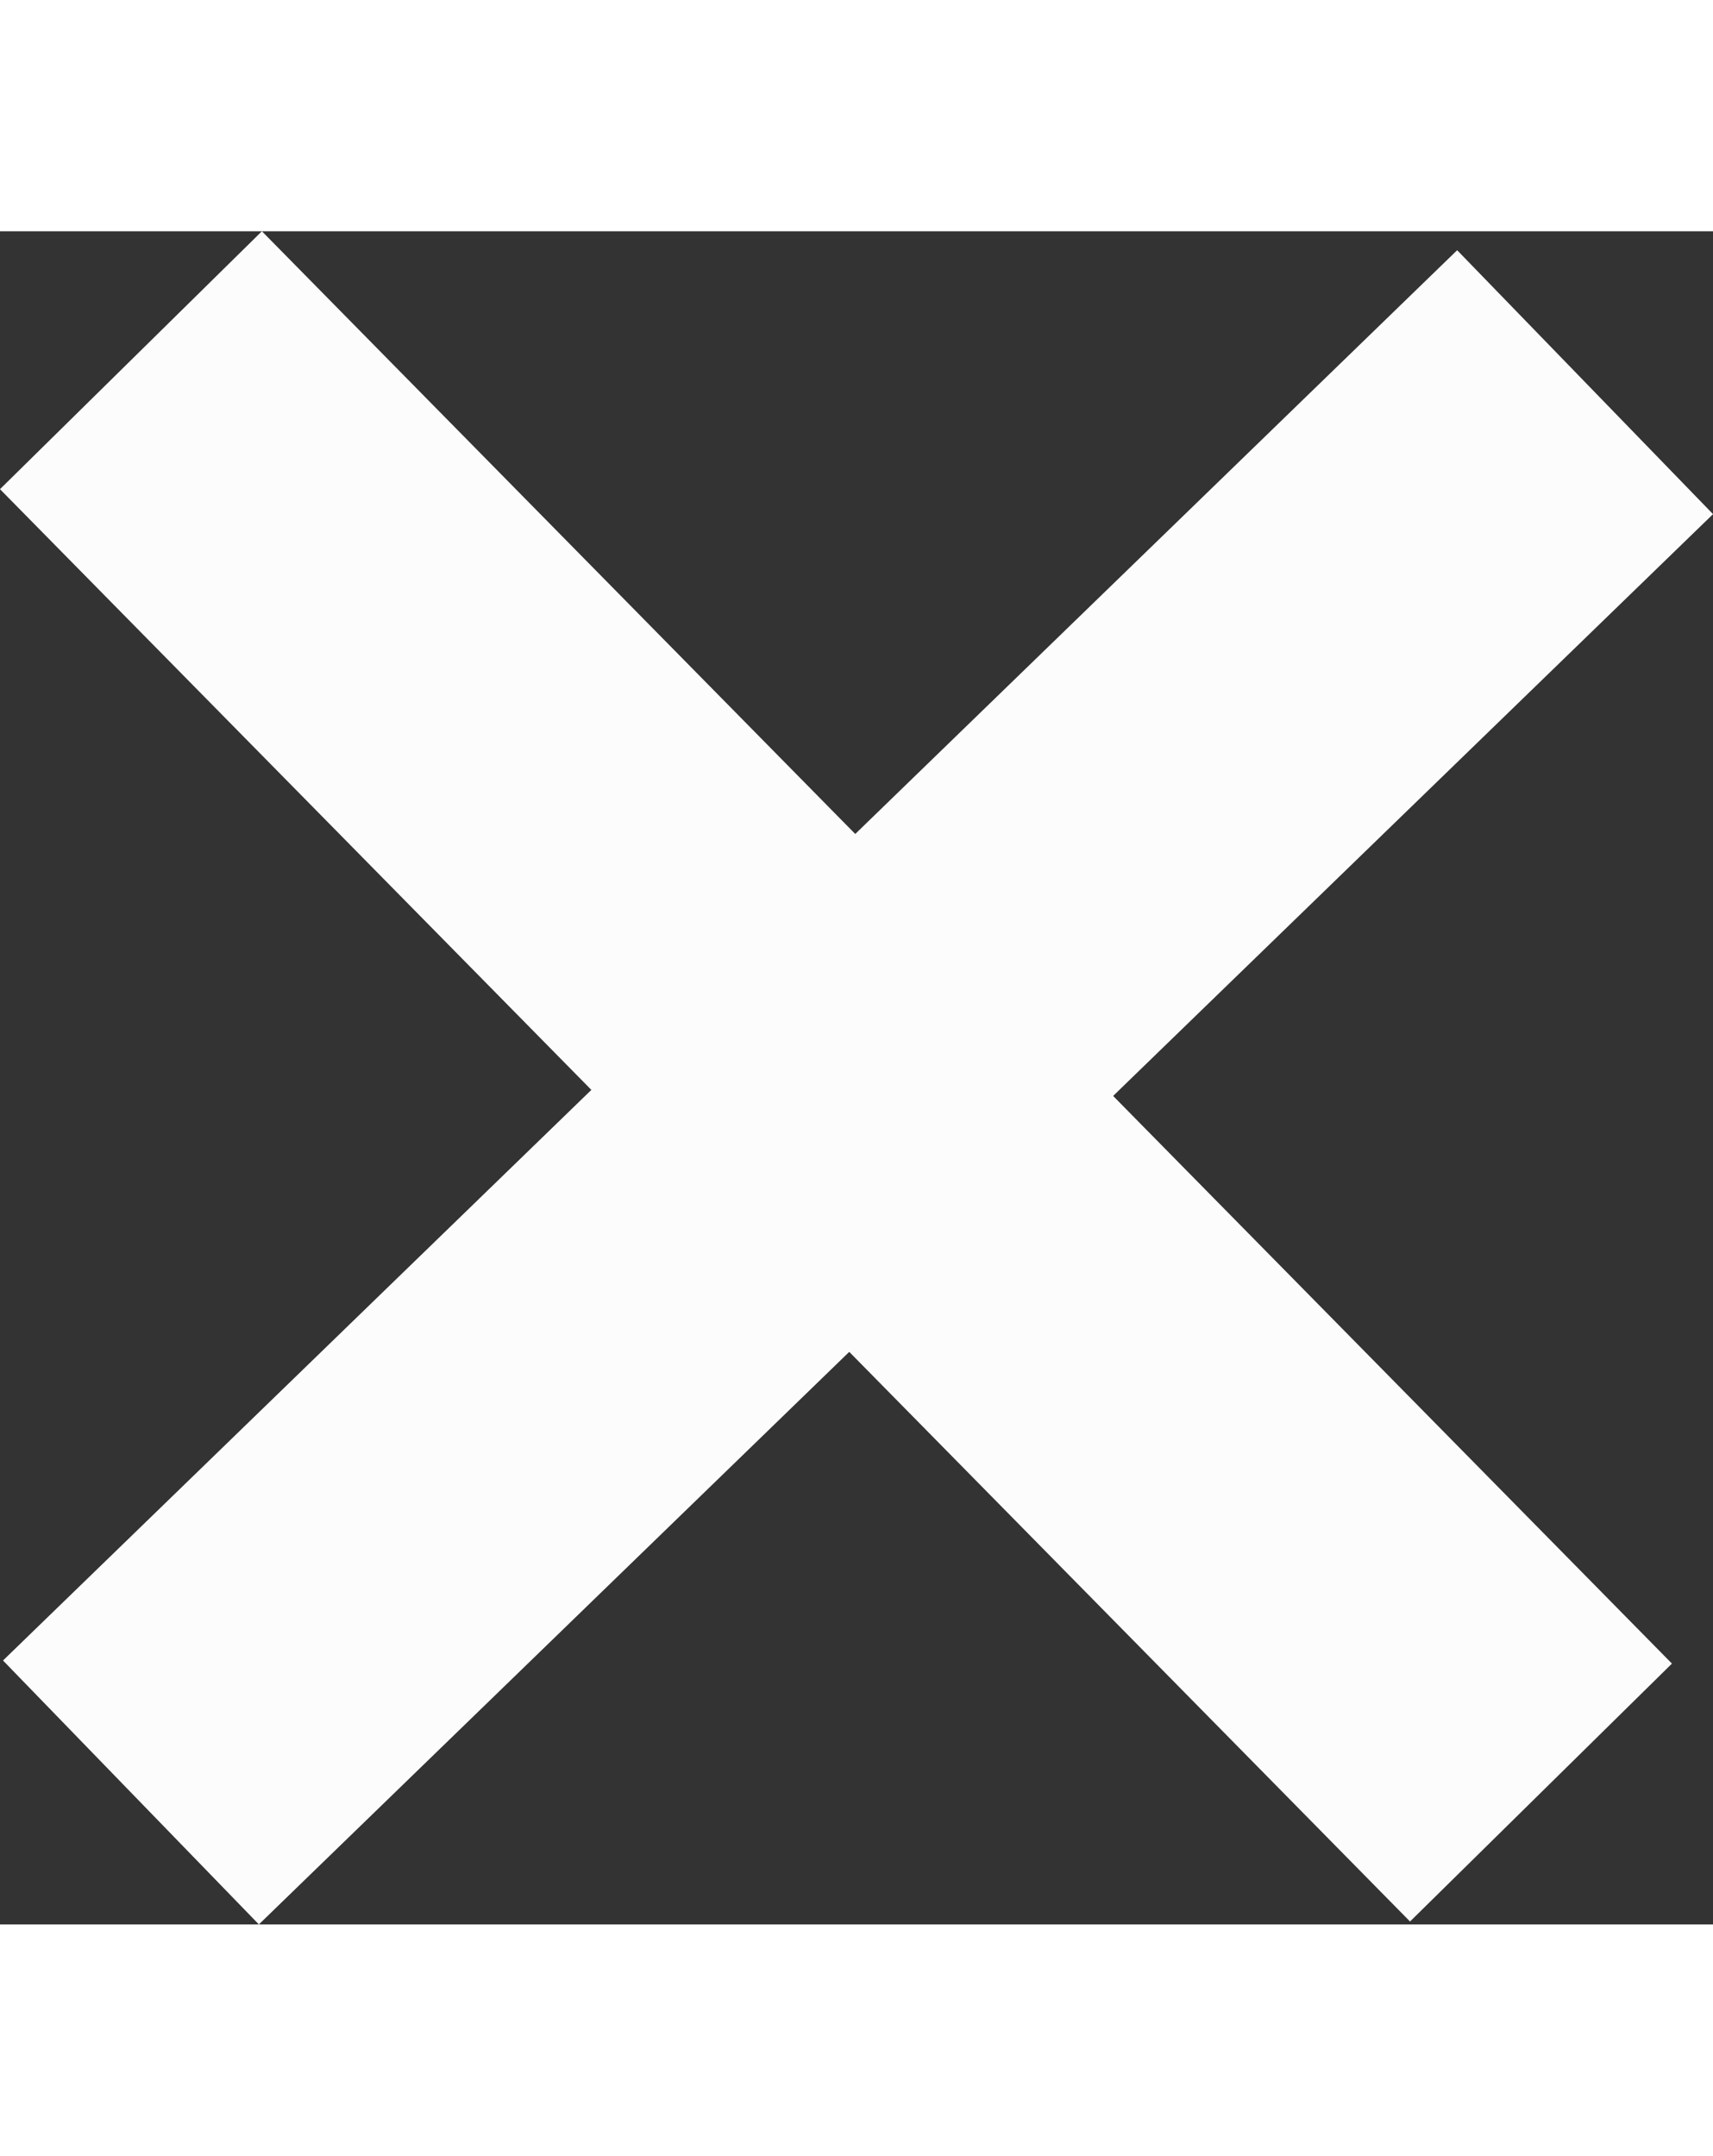 <svg xmlns="http://www.w3.org/2000/svg" width="14.642" height="18.423" viewBox="0 0 18.642 18.423"><rect x="0" y="0" width="18.642" height="18.423" fill="#333333" stroke="none"/><defs><style>.a{fill:none;stroke:#fcfcfc;stroke-width:4px;}</style></defs><g transform="translate(1.425 1.403)"><line class="a" x1="15.345" y1="15.585"/><line class="a" y1="15.345" x2="15.825" transform="translate(0 0.239)"/></g></svg>